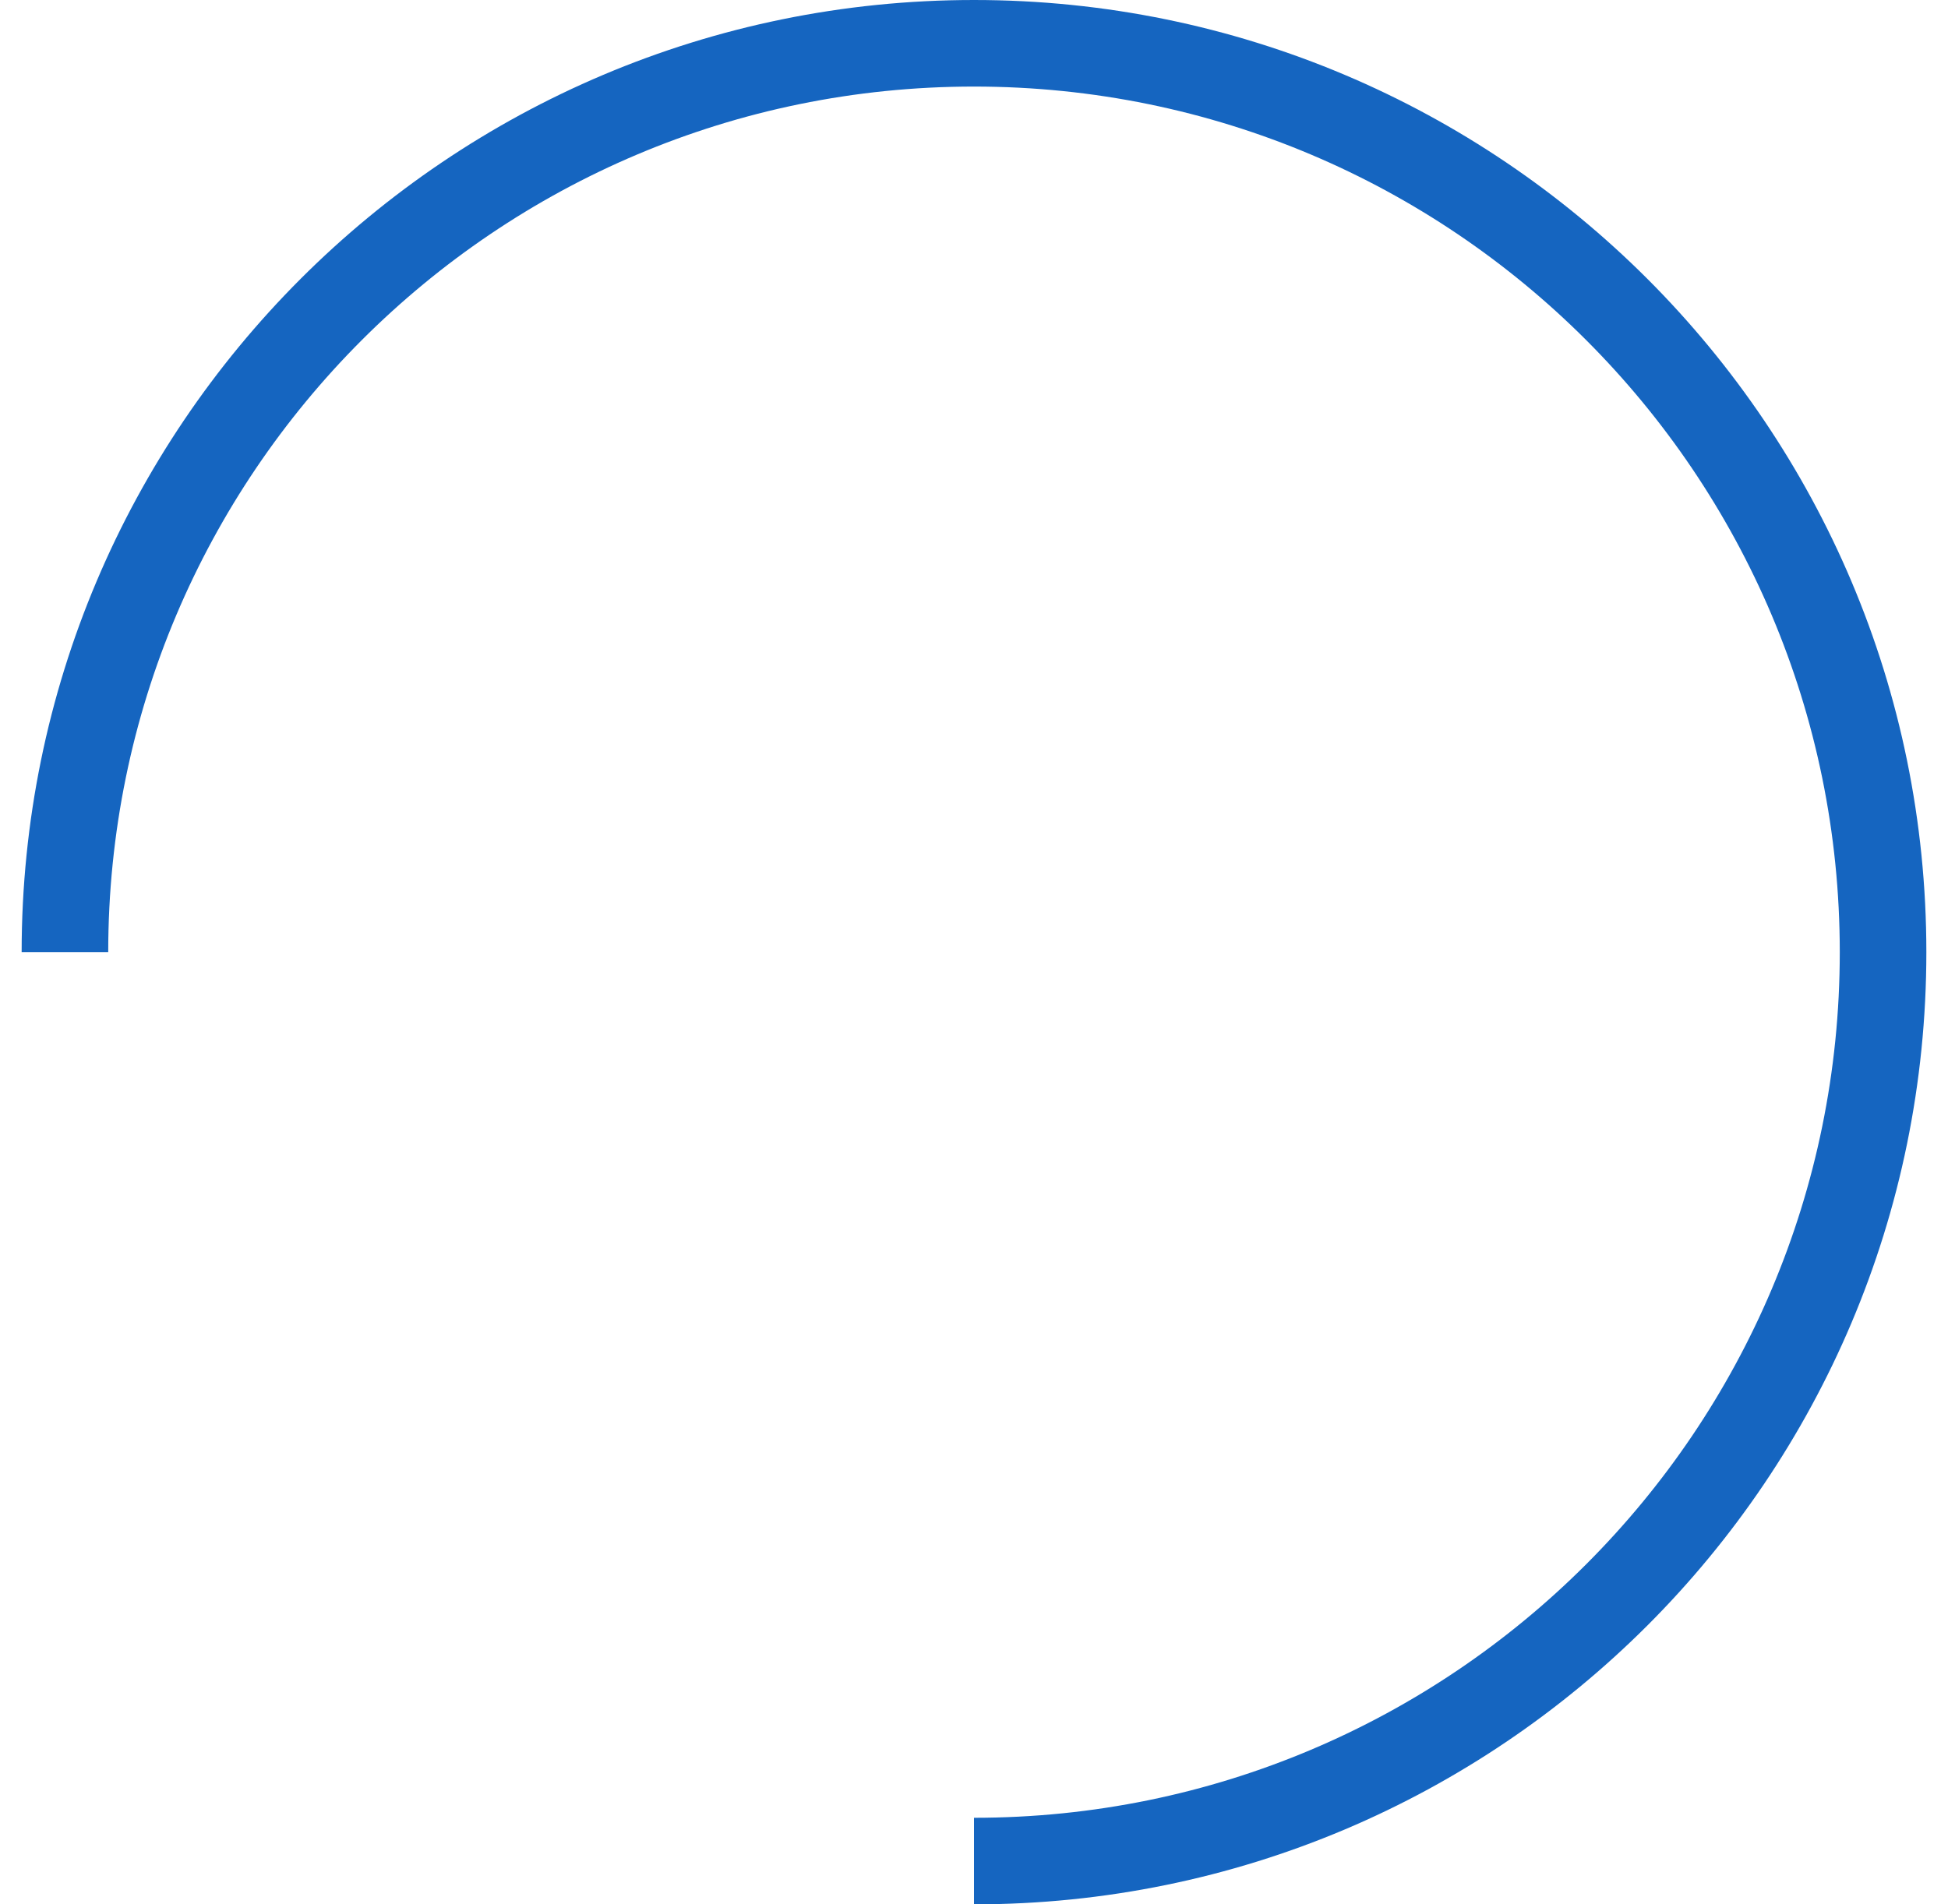 <svg width="45" height="44" viewBox="0 0 45 44" fill="none" xmlns="http://www.w3.org/2000/svg">
    <path d="M22.5 43C34.098 43 43.5 33.598 43.5 22C43.5 10.402 34.098 1 22.5 1C10.902 1 1.5 10.402 1.5 22" stroke="#1565C0" stroke-width="2"/>
</svg>
